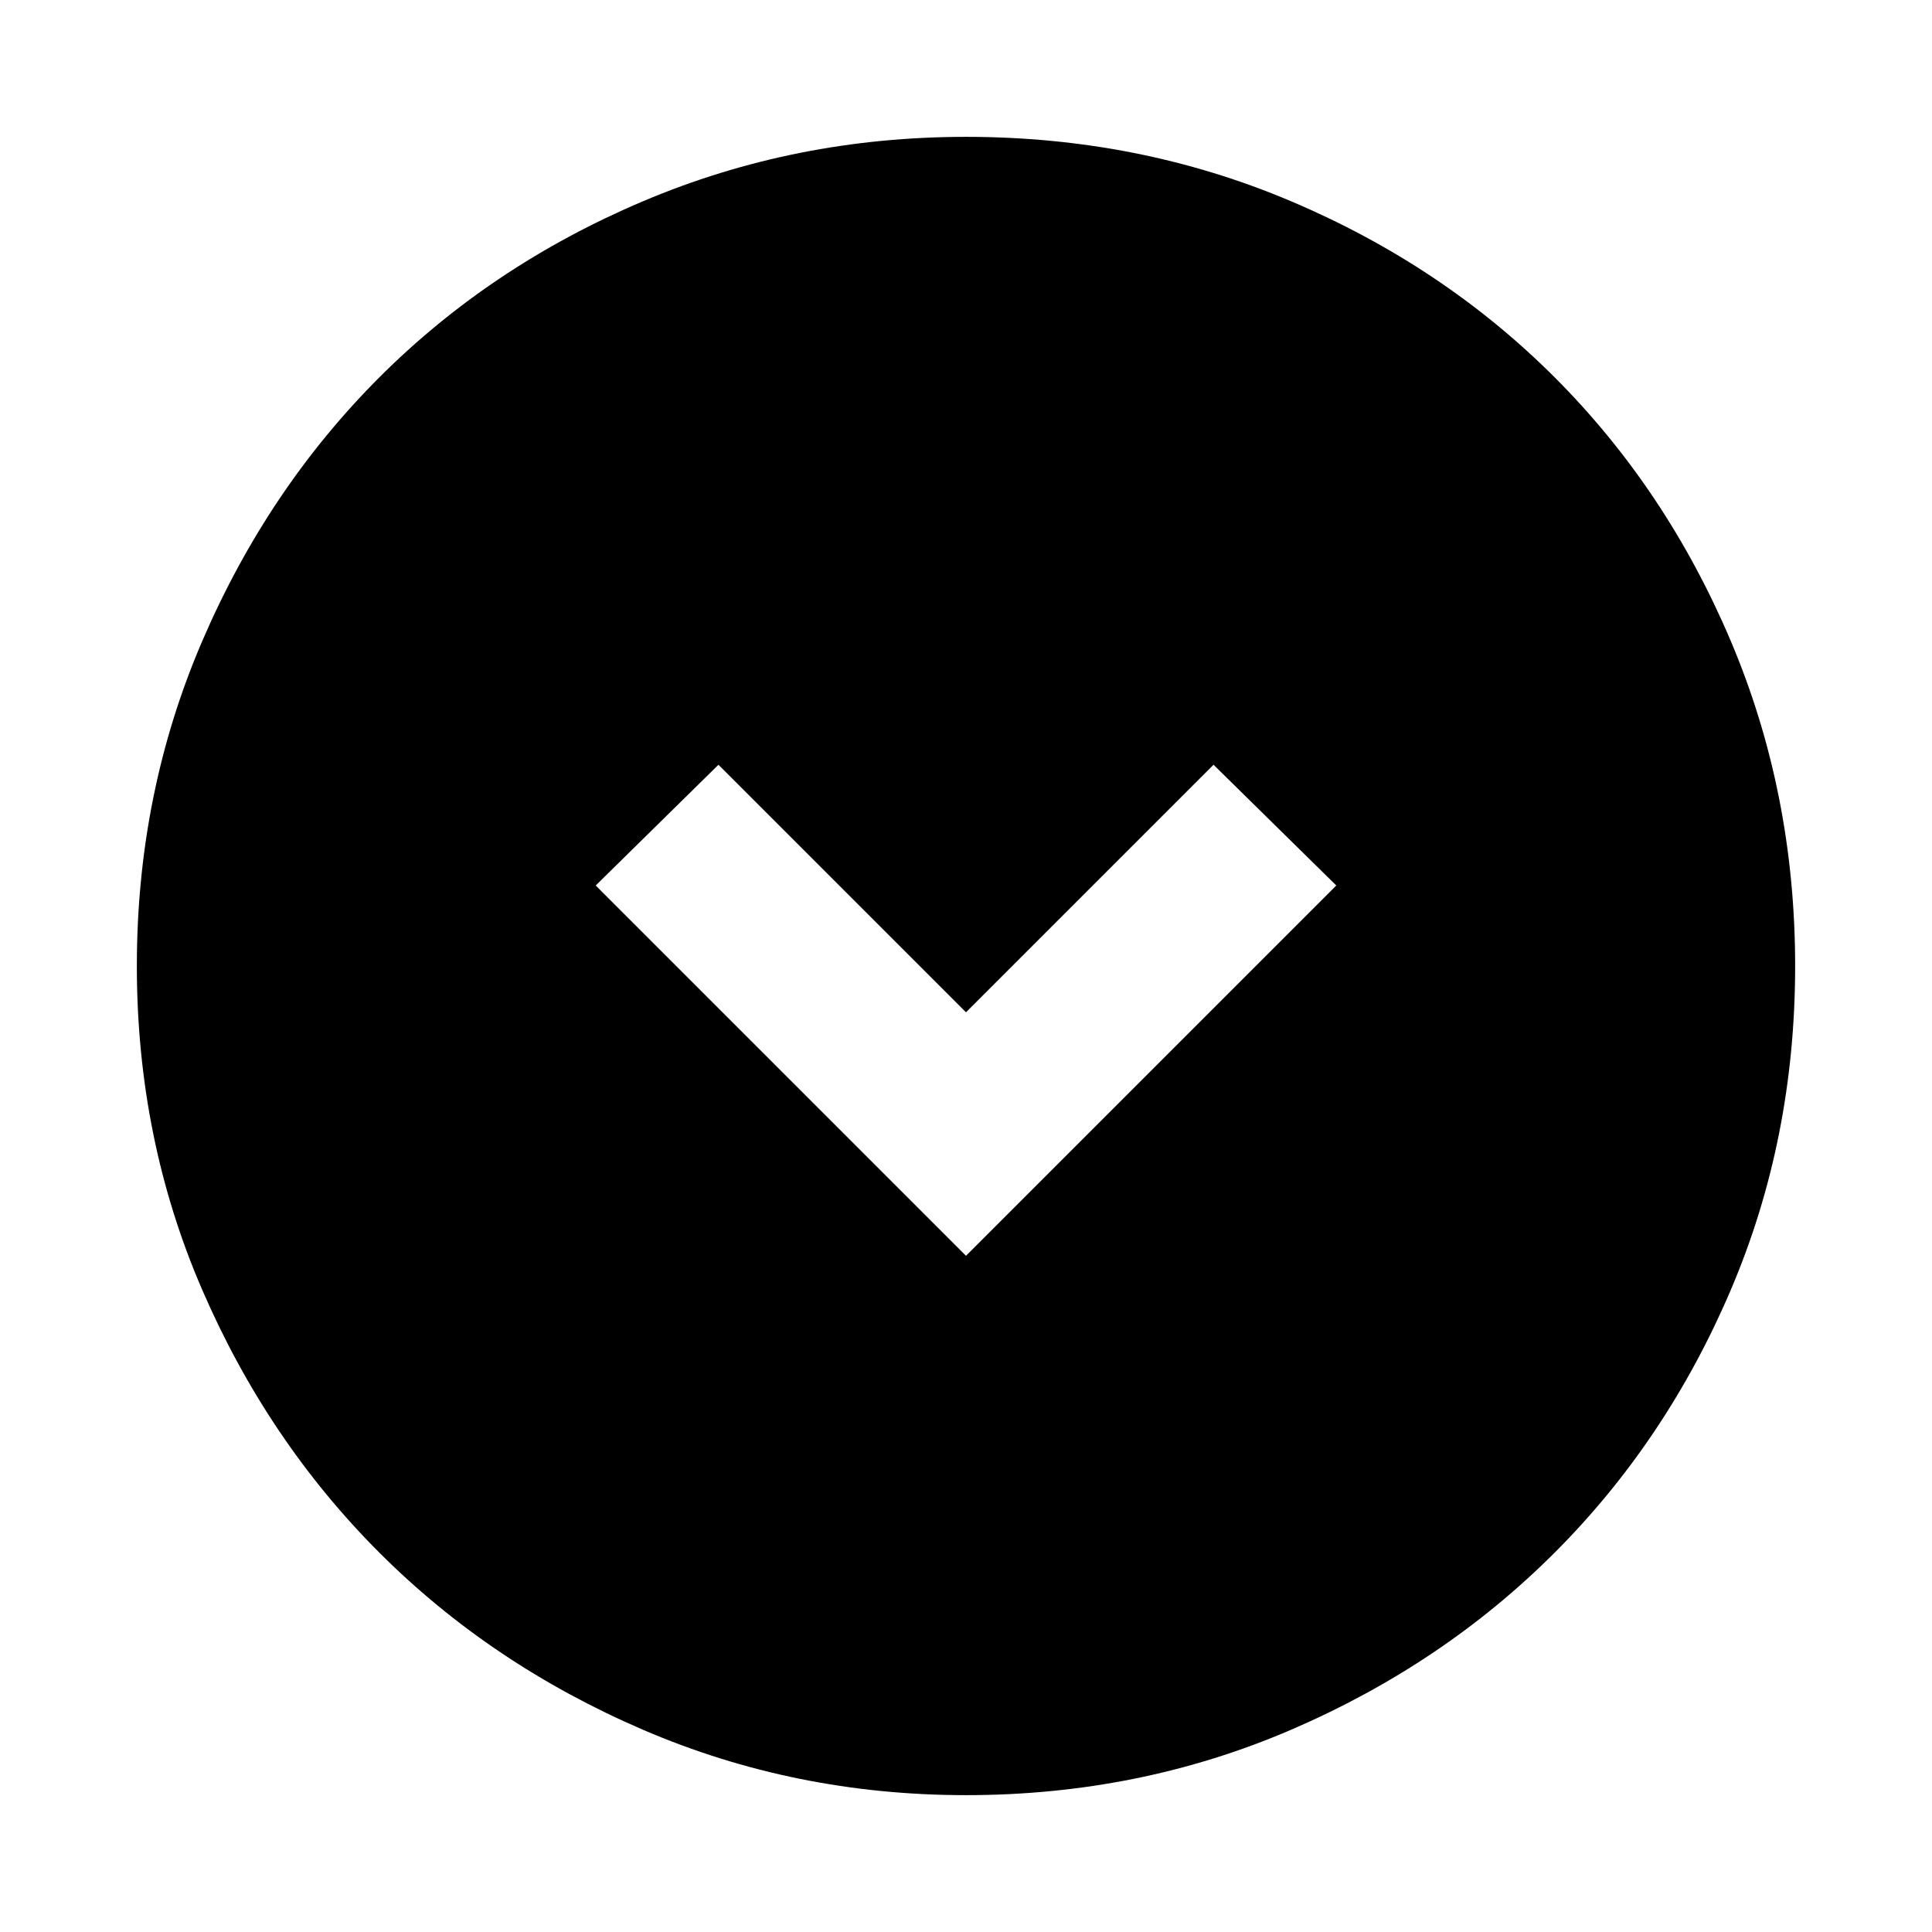 <svg xmlns="http://www.w3.org/2000/svg" height="24" width="24"><path d="m12 15.6 4.6-4.6-1.525-1.5L12 12.575 8.925 9.5 7.4 11Zm0 6.7q-2.125 0-4.012-.812-1.888-.813-3.275-2.2-1.388-1.388-2.2-3.263Q1.7 14.15 1.7 12q0-2.15.813-4.038.812-1.887 2.2-3.275Q6.1 3.3 7.988 2.5 9.875 1.7 12 1.7q2.15 0 4.038.8 1.887.8 3.274 2.187Q20.7 6.075 21.5 7.962q.8 1.888.8 4.038 0 2.15-.8 4.025-.8 1.875-2.188 3.263-1.387 1.387-3.274 2.2Q14.15 22.3 12 22.3Z"/></svg>